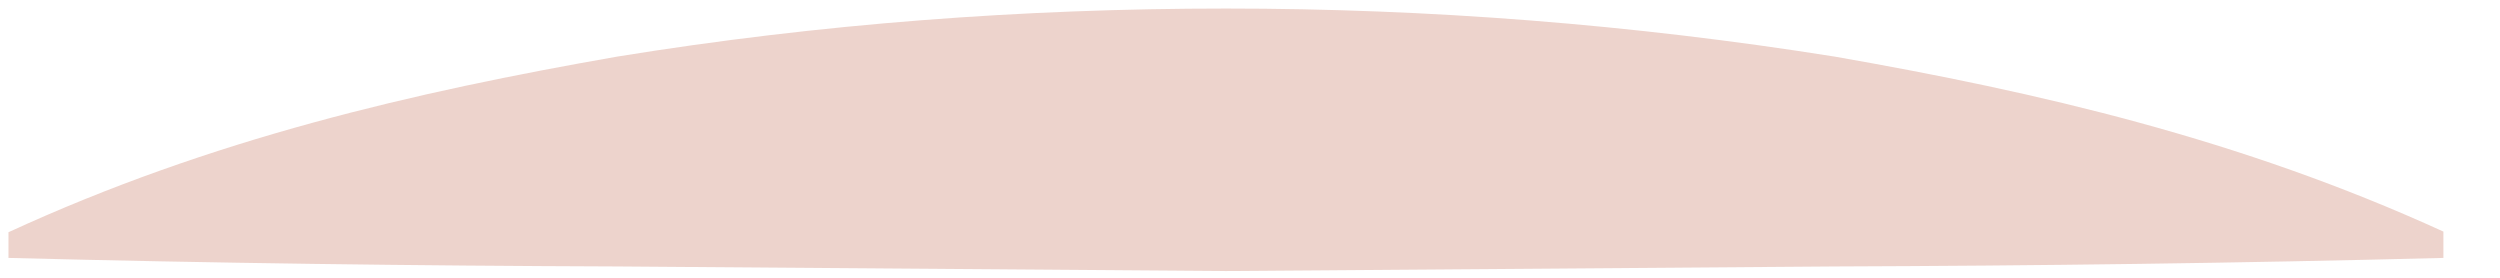 <svg width="36" height="4" viewBox="0 0 36 4" fill="none" xmlns="http://www.w3.org/2000/svg">
<path d="M0.122 3.344C3.044 1.999 5.966 1.326 8.888 0.815C11.81 0.341 14.732 0.123 17.654 0.123C20.576 0.123 23.497 0.35 26.419 0.815C29.341 1.326 32.263 1.999 35.185 3.335V3.714C32.263 3.789 29.341 3.827 26.419 3.837L17.654 3.903L8.888 3.837C5.966 3.827 3.044 3.789 0.122 3.714V3.344Z" fill="#EDD3CC"/>
</svg>
